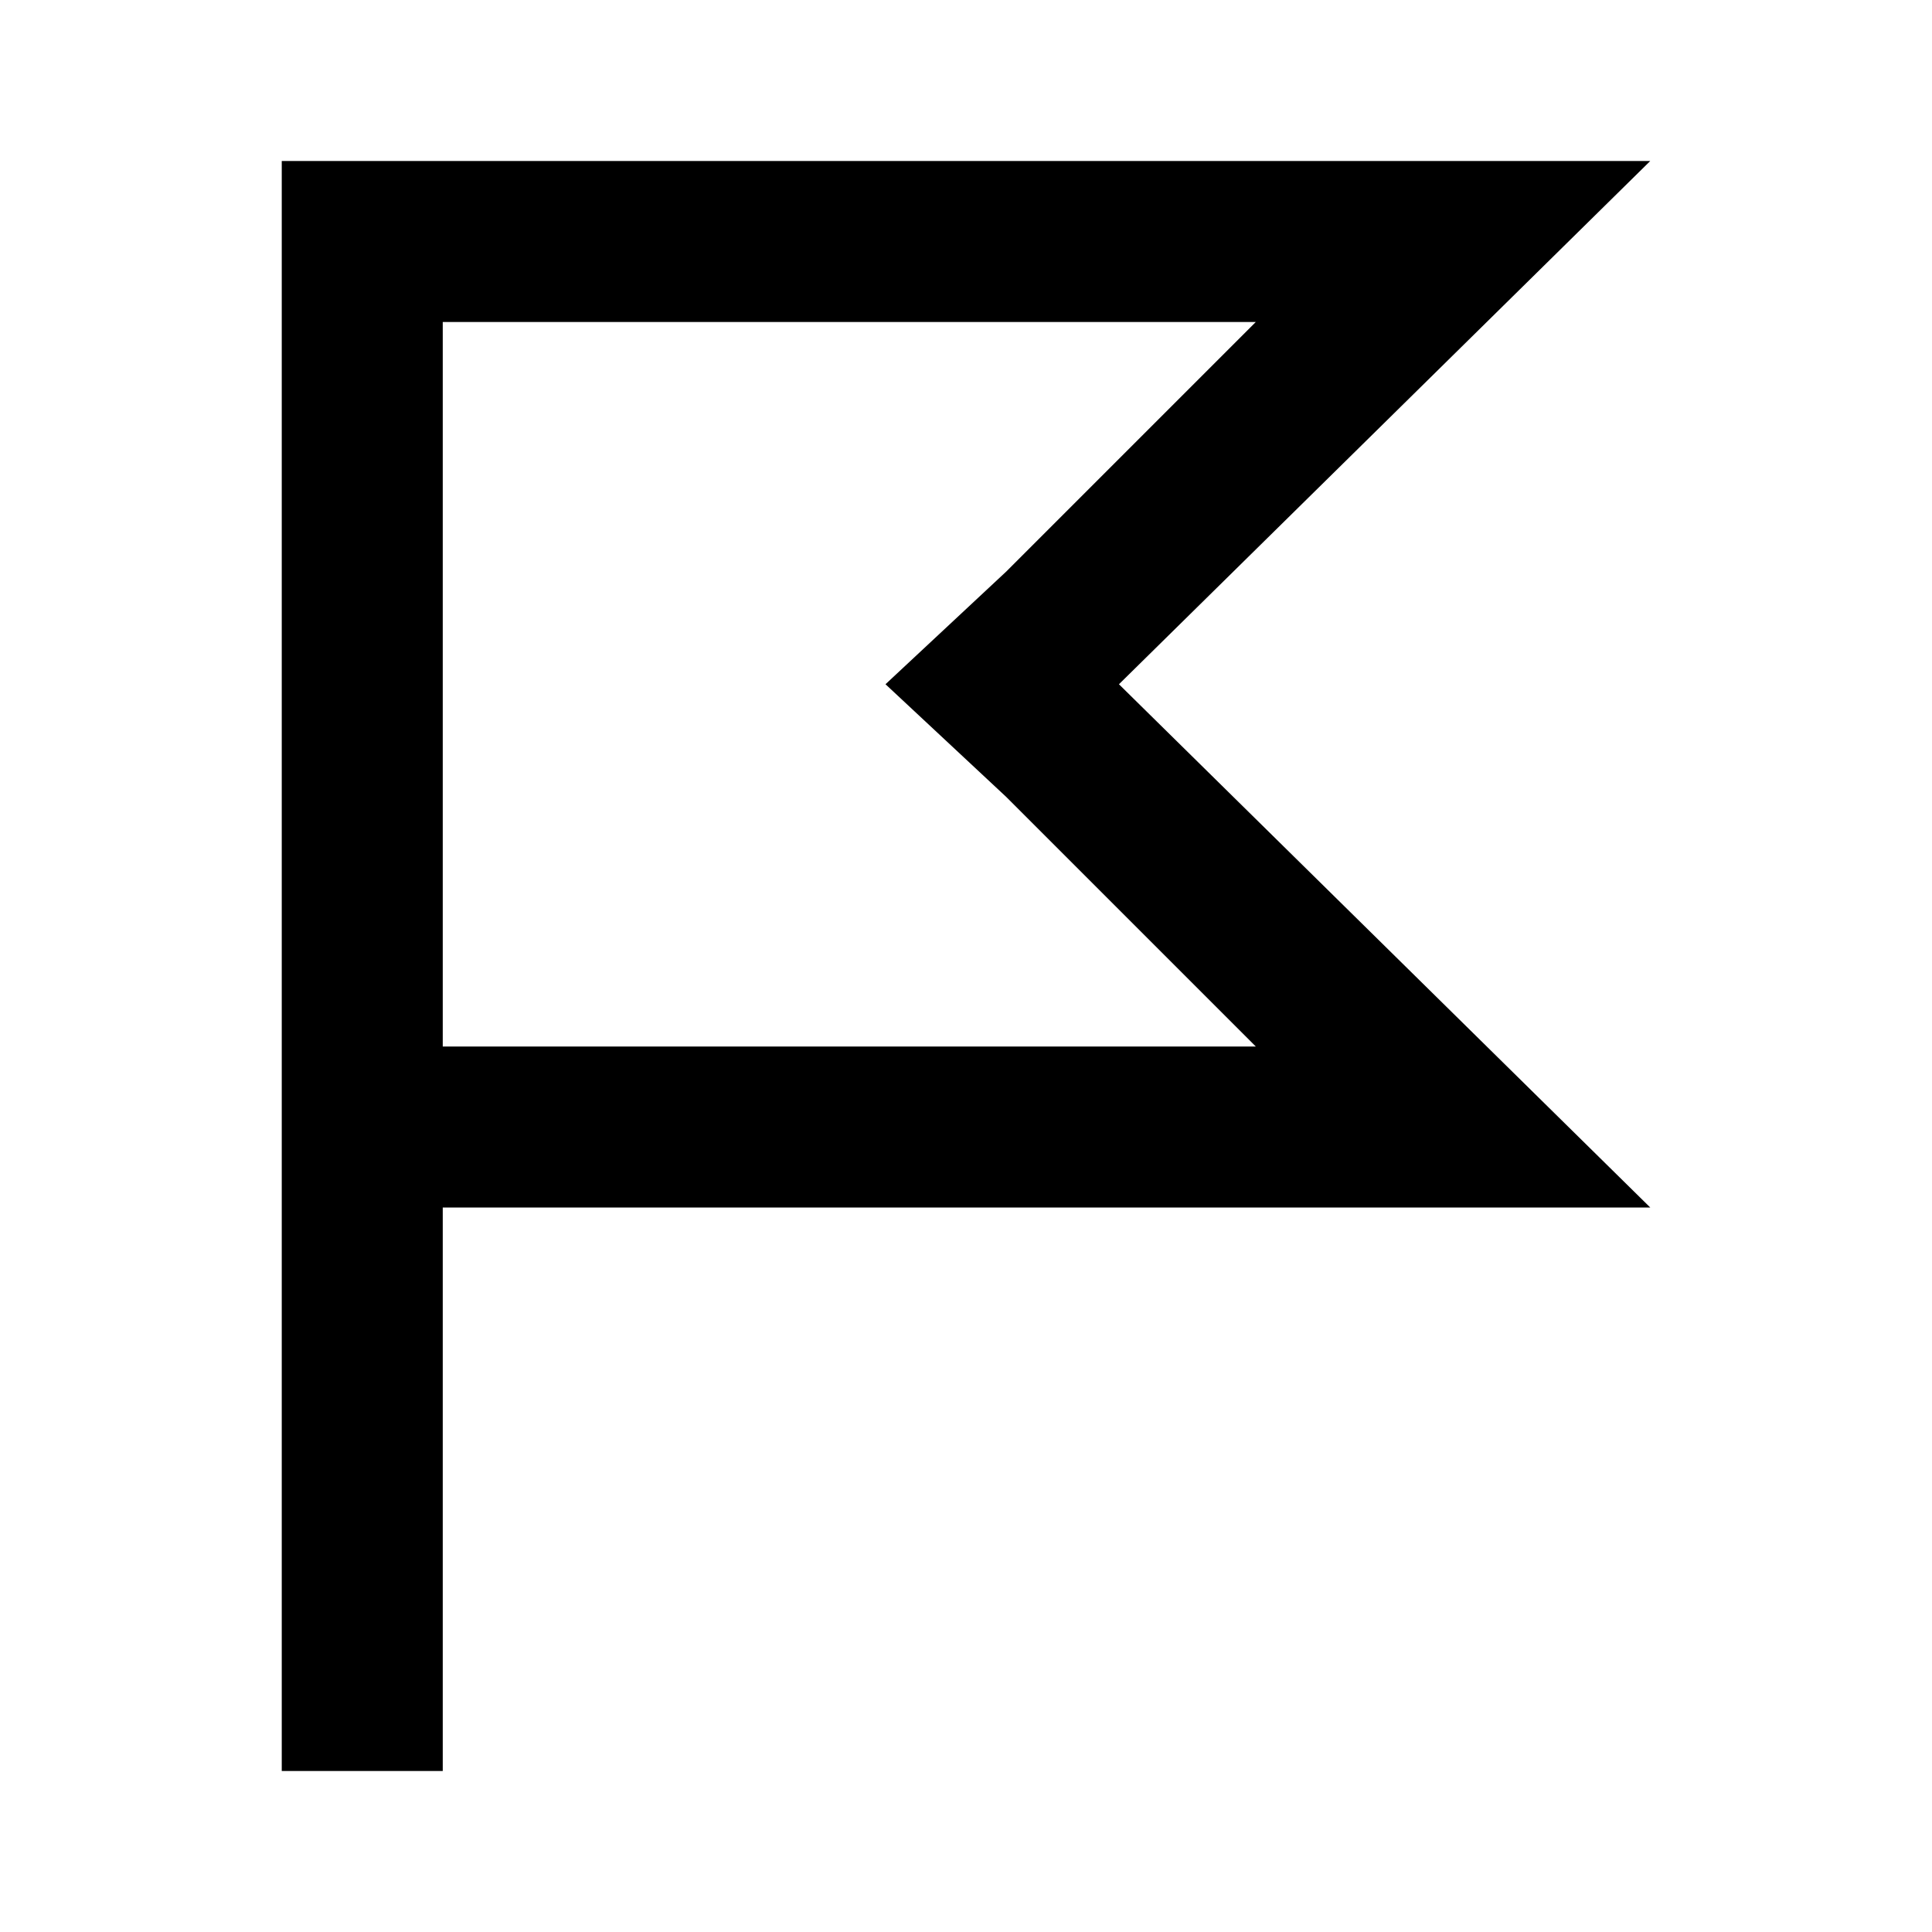 <svg version="1.1" id="flag" xmlns="http://www.w3.org/2000/svg" xmlns:xlink="http://www.w3.org/1999/xlink" x="0px" y="0px"
	 viewBox="0 0 24 24" enable-background="new 0 0 24 24" xml:space="preserve">
<path d="M15.6,4l-3.1,3.1L11,8.5l1.5,1.4l3.1,3.1H5.5V4H15.6 M20.5,2h-17v0v13v7h2v-7h15l-6.6-6.5L20.5,2L20.5,2z"/>
</svg>
